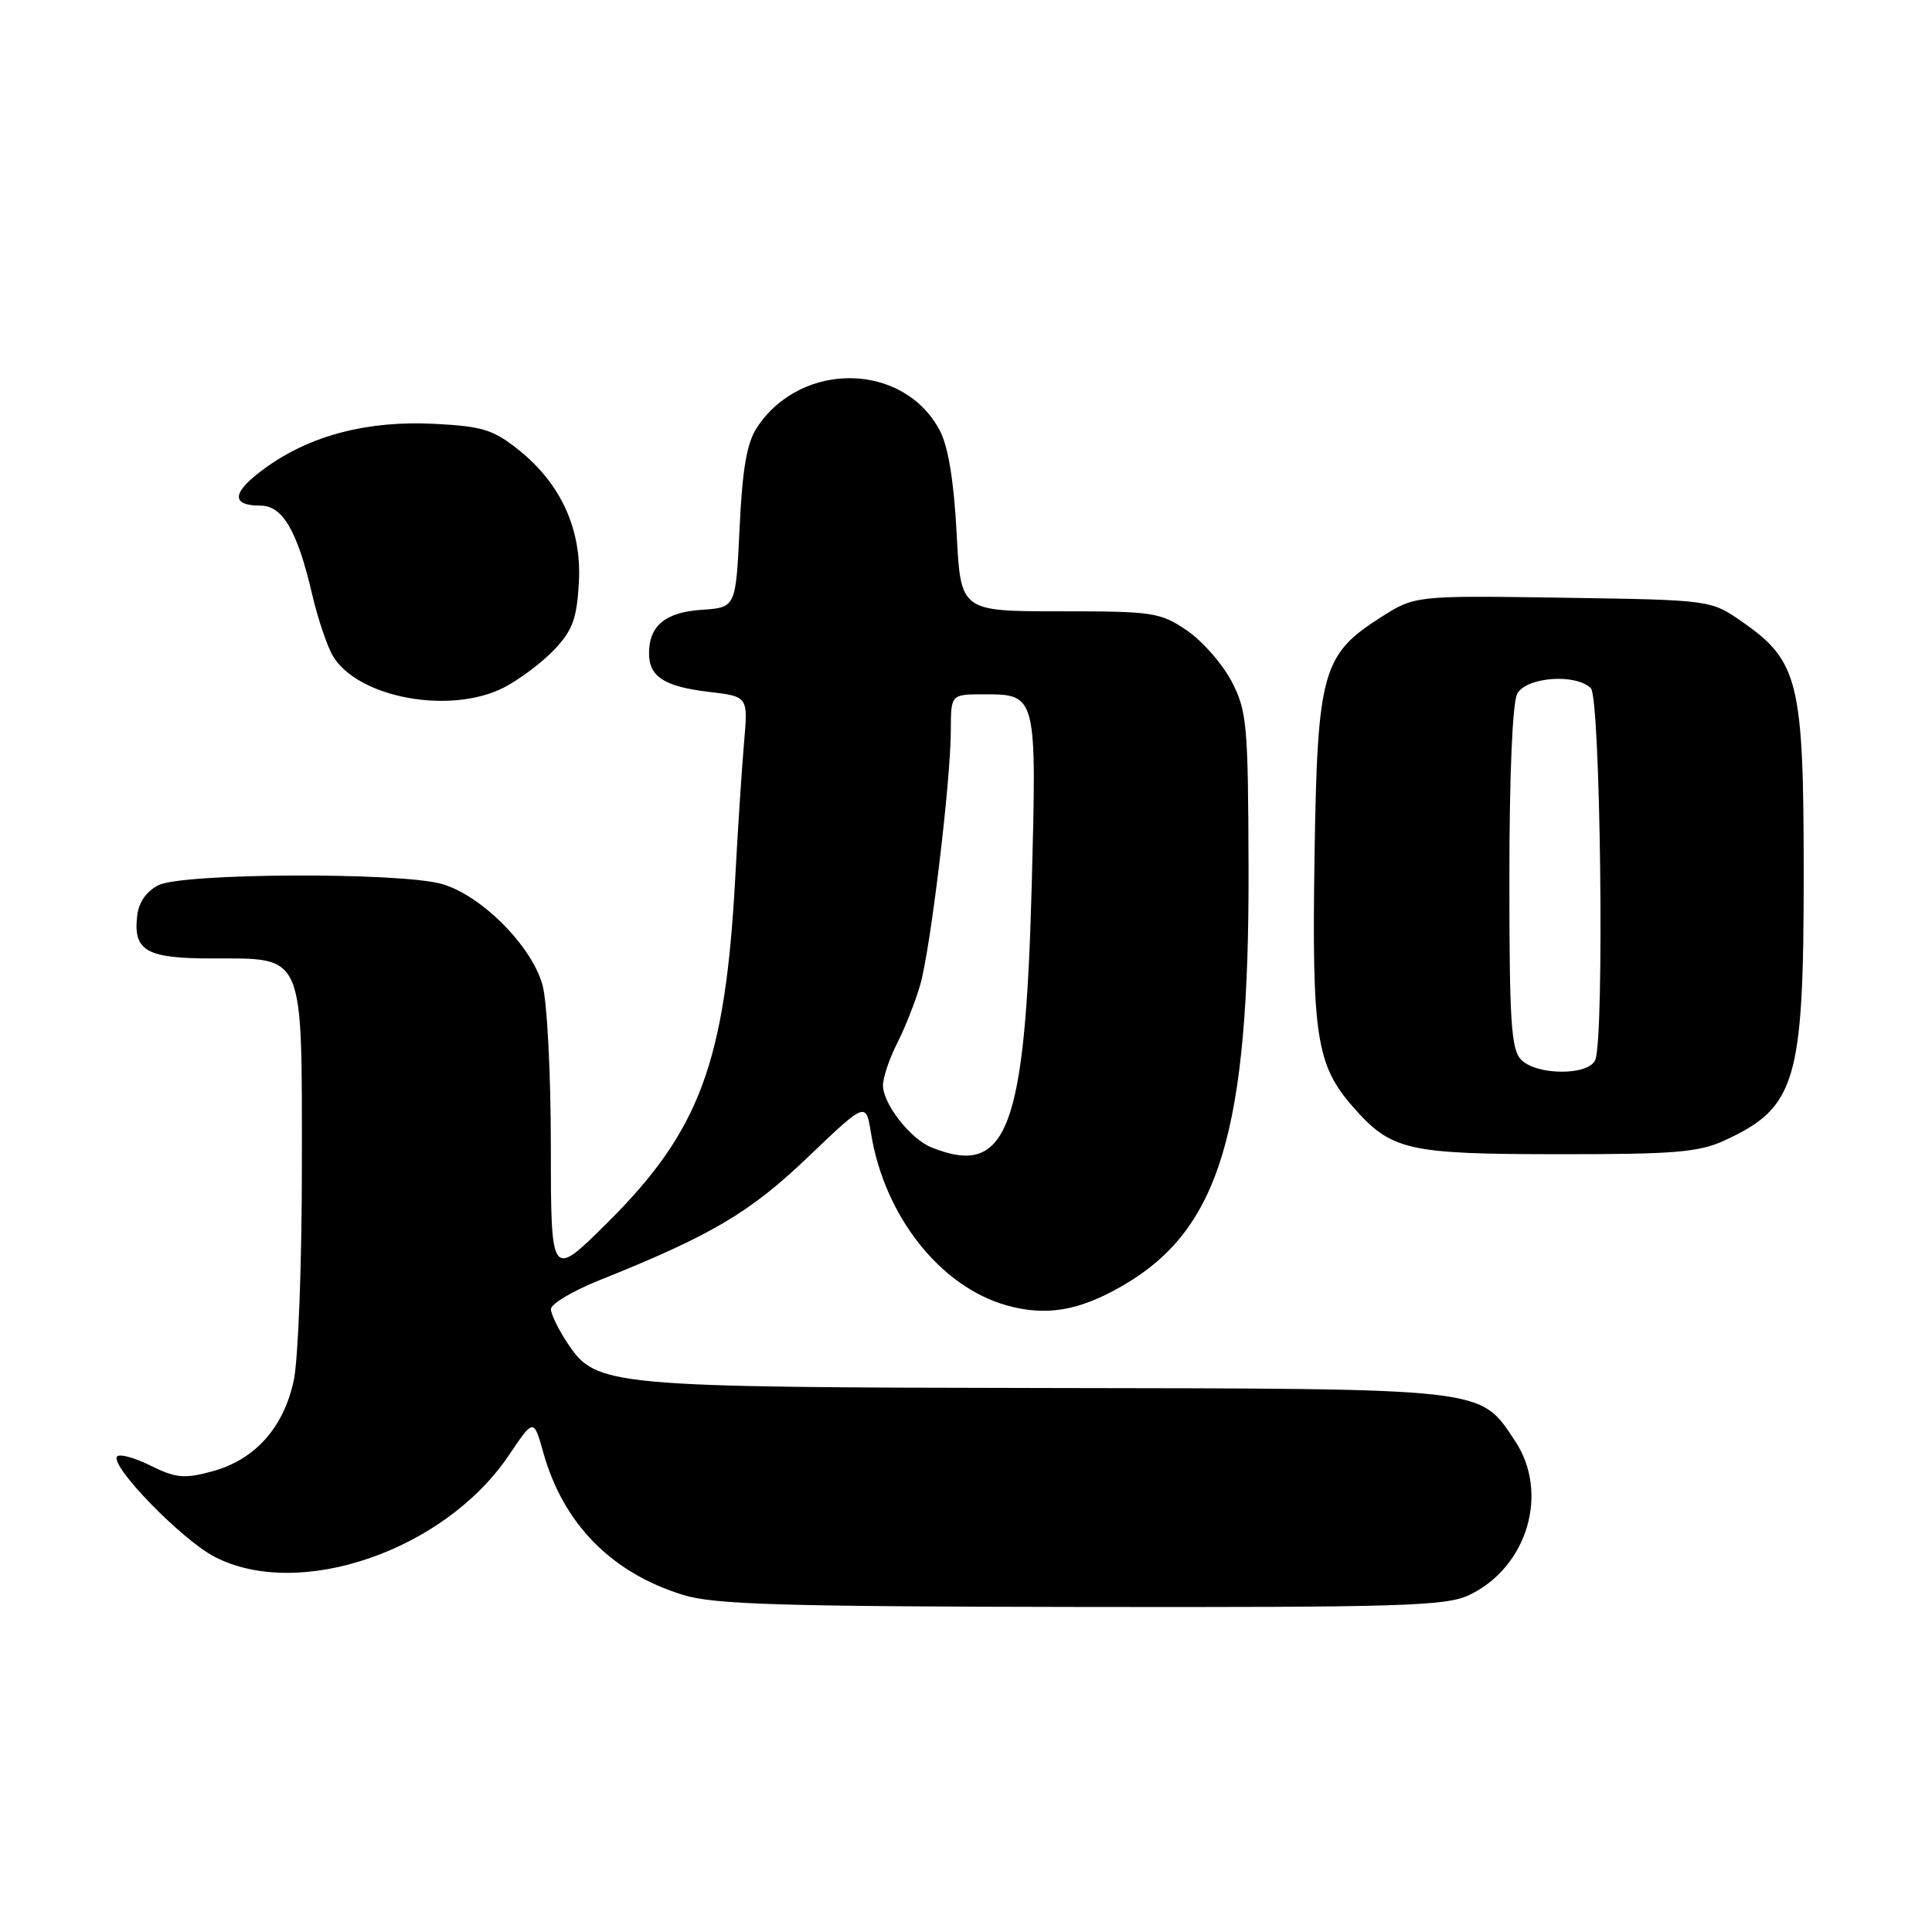 <?xml version="1.0" encoding="UTF-8" standalone="no"?>
<!DOCTYPE svg PUBLIC "-//W3C//DTD SVG 1.1//EN" "http://www.w3.org/Graphics/SVG/1.1/DTD/svg11.dtd" >
<svg xmlns="http://www.w3.org/2000/svg" xmlns:xlink="http://www.w3.org/1999/xlink" version="1.1" viewBox="0 0 256 256">
 <g >
 <path fill="currentColor"
d=" M 194.66 211.36 C 202.40 207.68 205.34 197.79 200.73 190.90 C 196.02 183.84 197.50 184.01 139.00 183.92 C 80.65 183.83 79.03 183.68 75.28 178.10 C 74.03 176.23 73.00 174.14 73.00 173.46 C 73.00 172.77 75.89 171.06 79.42 169.64 C 94.23 163.71 99.34 160.70 107.04 153.34 C 114.74 145.98 114.74 145.98 115.41 150.14 C 117.16 161.08 124.57 170.50 133.39 172.97 C 138.61 174.43 142.93 173.71 148.67 170.41 C 161.61 162.97 165.53 149.99 165.44 115.00 C 165.38 95.91 165.23 94.21 163.19 90.28 C 161.98 87.97 159.32 84.93 157.26 83.53 C 153.74 81.14 152.81 81.00 140.41 81.00 C 127.29 81.00 127.29 81.00 126.76 70.68 C 126.41 63.90 125.66 59.25 124.57 57.13 C 119.84 47.99 106.18 47.72 100.30 56.65 C 98.96 58.69 98.37 62.09 98.00 69.95 C 97.50 80.50 97.50 80.50 93.00 80.80 C 88.17 81.12 86.00 82.90 86.00 86.57 C 86.00 89.67 88.03 90.98 93.96 91.68 C 99.13 92.29 99.13 92.29 98.59 98.40 C 98.30 101.75 97.78 109.67 97.44 116.00 C 96.13 140.72 92.77 149.81 80.46 162.04 C 73.00 169.45 73.00 169.45 72.99 151.97 C 72.99 142.26 72.50 132.72 71.88 130.50 C 70.43 125.29 63.71 118.57 58.50 117.12 C 52.85 115.55 24.19 115.68 21.00 117.29 C 19.41 118.09 18.38 119.56 18.18 121.33 C 17.64 126.01 19.37 127.00 28.12 127.00 C 40.43 127.00 40.00 126.01 40.00 154.45 C 40.00 167.44 39.52 180.14 38.92 182.93 C 37.58 189.20 33.75 193.45 28.09 194.97 C 24.40 195.97 23.30 195.86 19.90 194.18 C 17.74 193.11 15.76 192.59 15.49 193.02 C 14.67 194.35 24.06 203.99 28.39 206.26 C 39.57 212.12 58.92 205.47 67.42 192.84 C 70.72 187.94 70.72 187.94 71.99 192.47 C 74.63 201.91 81.03 208.42 90.53 211.34 C 94.67 212.61 103.44 212.87 143.35 212.93 C 185.75 212.99 191.59 212.81 194.66 211.36 Z  M 228.50 151.12 C 237.98 146.77 239.00 143.33 239.00 115.85 C 239.00 90.33 238.33 87.58 230.80 82.36 C 226.68 79.50 226.68 79.50 207.09 79.20 C 187.50 78.91 187.50 78.91 182.93 81.82 C 175.19 86.75 174.55 89.07 174.18 113.63 C 173.82 137.26 174.42 141.13 179.27 146.66 C 184.36 152.45 186.39 152.92 206.50 152.94 C 221.87 152.95 225.08 152.69 228.50 151.12 Z  M 66.79 91.09 C 68.83 90.04 71.82 87.79 73.44 86.09 C 75.86 83.54 76.43 81.99 76.70 77.25 C 77.11 70.17 74.34 64.09 68.68 59.58 C 65.36 56.93 63.89 56.48 57.54 56.16 C 48.68 55.71 41.11 57.69 35.15 62.01 C 30.71 65.22 30.49 67.00 34.53 67.00 C 37.45 67.00 39.41 70.36 41.36 78.75 C 42.11 81.96 43.35 85.64 44.11 86.92 C 47.42 92.48 59.70 94.74 66.79 91.09 Z  M 123.39 152.02 C 120.63 150.91 117.00 146.25 117.00 143.83 C 117.00 142.78 117.85 140.25 118.89 138.21 C 119.93 136.17 121.30 132.70 121.93 130.50 C 123.30 125.76 125.98 103.51 125.99 96.75 C 126.00 92.00 126.00 92.00 130.38 92.00 C 137.37 92.00 137.38 92.03 136.71 117.28 C 135.84 149.85 133.45 156.09 123.39 152.02 Z  M 201.57 140.43 C 200.24 139.09 200.00 135.48 200.00 116.36 C 200.00 102.77 200.41 93.10 201.04 91.93 C 202.23 89.70 208.81 89.21 210.80 91.20 C 212.07 92.47 212.61 137.25 211.39 140.42 C 210.58 142.53 203.68 142.54 201.57 140.43 Z "/>
</g>
</svg>